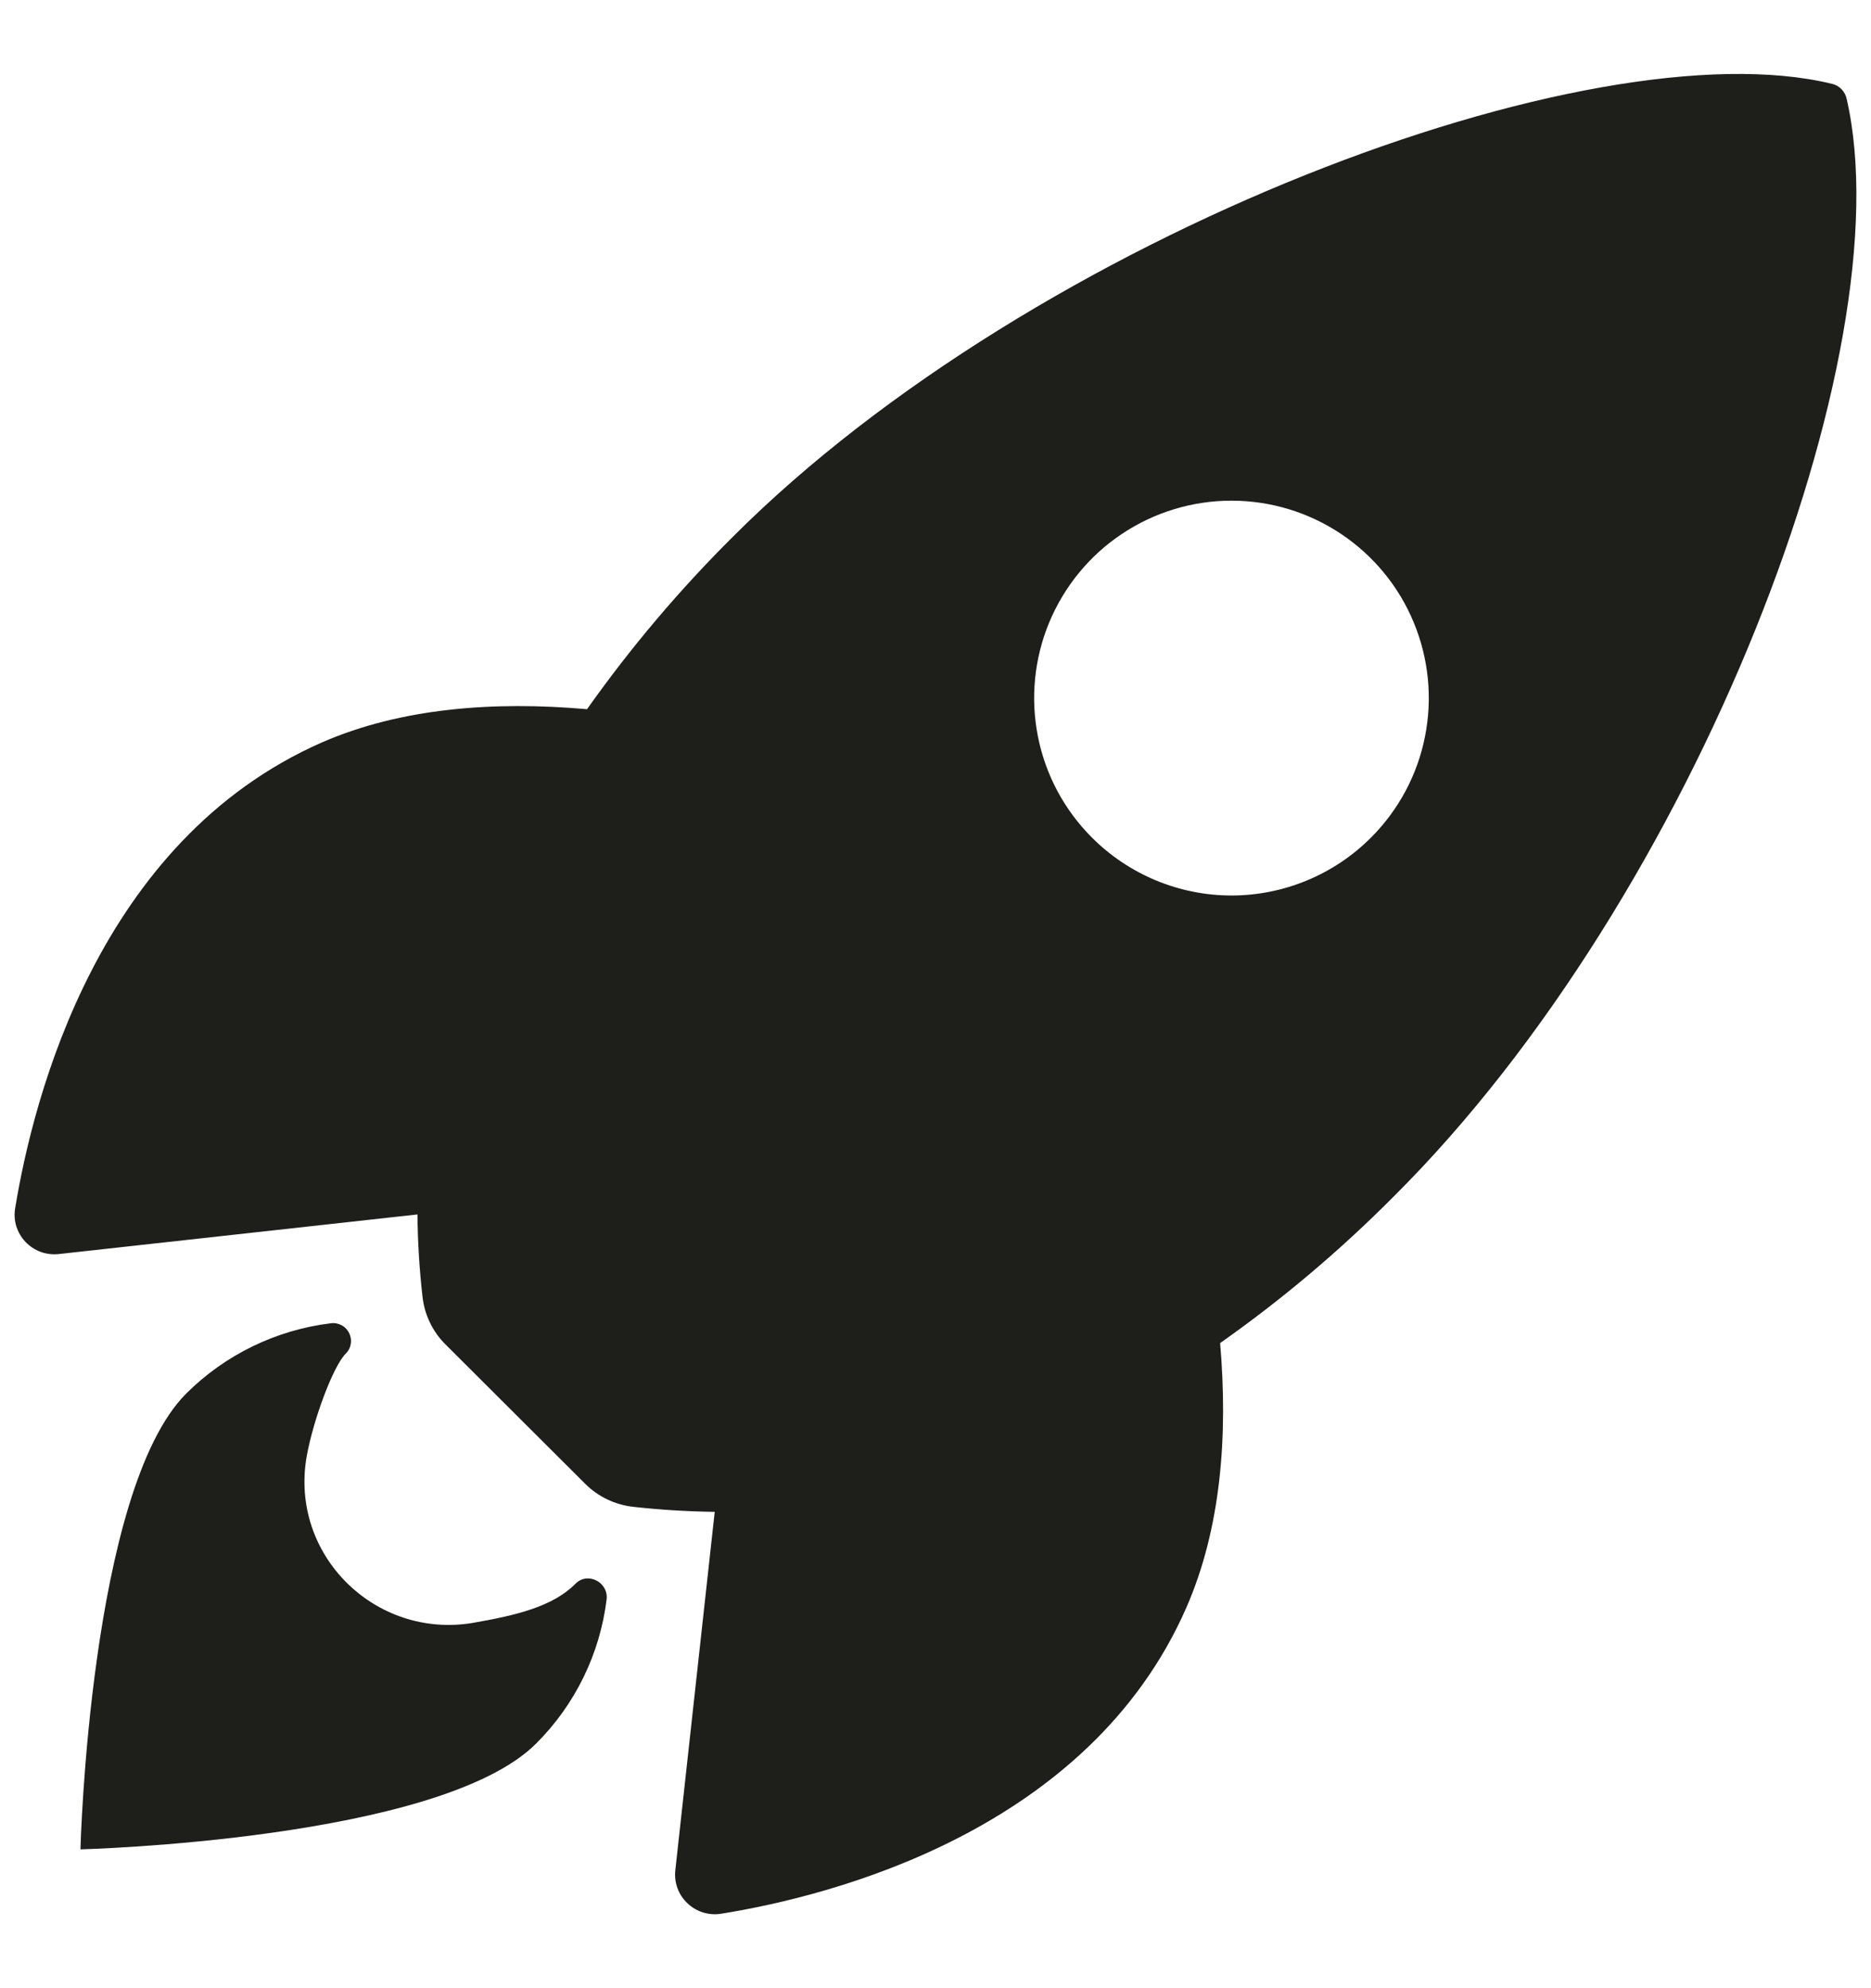 <svg width="16" height="17" viewBox="0 0 16 17" fill="none" xmlns="http://www.w3.org/2000/svg">
<path d="M15.792 0.846C15.786 0.815 15.77 0.786 15.748 0.763C15.726 0.74 15.698 0.724 15.667 0.717C13.608 0.214 8.85 2.008 6.273 4.584C5.813 5.04 5.394 5.536 5.02 6.064C4.225 5.994 3.43 6.053 2.753 6.348C0.841 7.189 0.285 9.384 0.13 10.329C0.121 10.38 0.124 10.434 0.139 10.484C0.155 10.534 0.181 10.58 0.217 10.618C0.253 10.656 0.297 10.685 0.347 10.704C0.396 10.722 0.449 10.728 0.501 10.723L3.57 10.384C3.572 10.615 3.586 10.847 3.612 11.077C3.627 11.236 3.698 11.386 3.812 11.498L5.001 12.684C5.114 12.798 5.263 12.869 5.423 12.885C5.652 12.91 5.882 12.924 6.112 12.927L5.775 15.992C5.769 16.044 5.776 16.097 5.794 16.146C5.812 16.195 5.841 16.239 5.88 16.275C5.918 16.311 5.964 16.338 6.014 16.353C6.064 16.368 6.117 16.372 6.169 16.363C7.111 16.212 9.31 15.655 10.146 13.744C10.442 13.066 10.502 12.275 10.434 11.484C10.964 11.111 11.461 10.691 11.918 10.231C14.504 7.659 16.288 3.007 15.792 0.846ZM9.338 7.162C9.102 6.926 8.941 6.626 8.876 6.298C8.811 5.971 8.844 5.632 8.972 5.323C9.1 5.015 9.316 4.751 9.593 4.566C9.871 4.38 10.197 4.281 10.531 4.281C10.865 4.281 11.191 4.38 11.469 4.566C11.746 4.751 11.963 5.015 12.09 5.323C12.218 5.632 12.251 5.971 12.186 6.298C12.121 6.626 11.96 6.926 11.724 7.162C11.567 7.319 11.382 7.443 11.177 7.528C10.972 7.613 10.753 7.657 10.531 7.657C10.31 7.657 10.09 7.613 9.885 7.528C9.681 7.443 9.495 7.319 9.338 7.162Z" fill="#1E1E1A"/>
<path d="M4.92 13.543C4.728 13.736 4.419 13.811 4.047 13.876C3.211 14.018 2.473 13.296 2.623 12.451C2.681 12.131 2.85 11.682 2.955 11.576C2.978 11.554 2.994 11.525 2.999 11.493C3.005 11.461 3 11.428 2.986 11.399C2.972 11.37 2.949 11.346 2.92 11.331C2.892 11.316 2.859 11.31 2.827 11.315C2.36 11.372 1.925 11.584 1.592 11.916C0.766 12.744 0.688 15.813 0.688 15.813C0.688 15.813 3.759 15.735 4.585 14.908C4.919 14.575 5.131 14.14 5.188 13.672C5.201 13.525 5.022 13.437 4.92 13.543Z" fill="#1E1E1A"/>
</svg>
